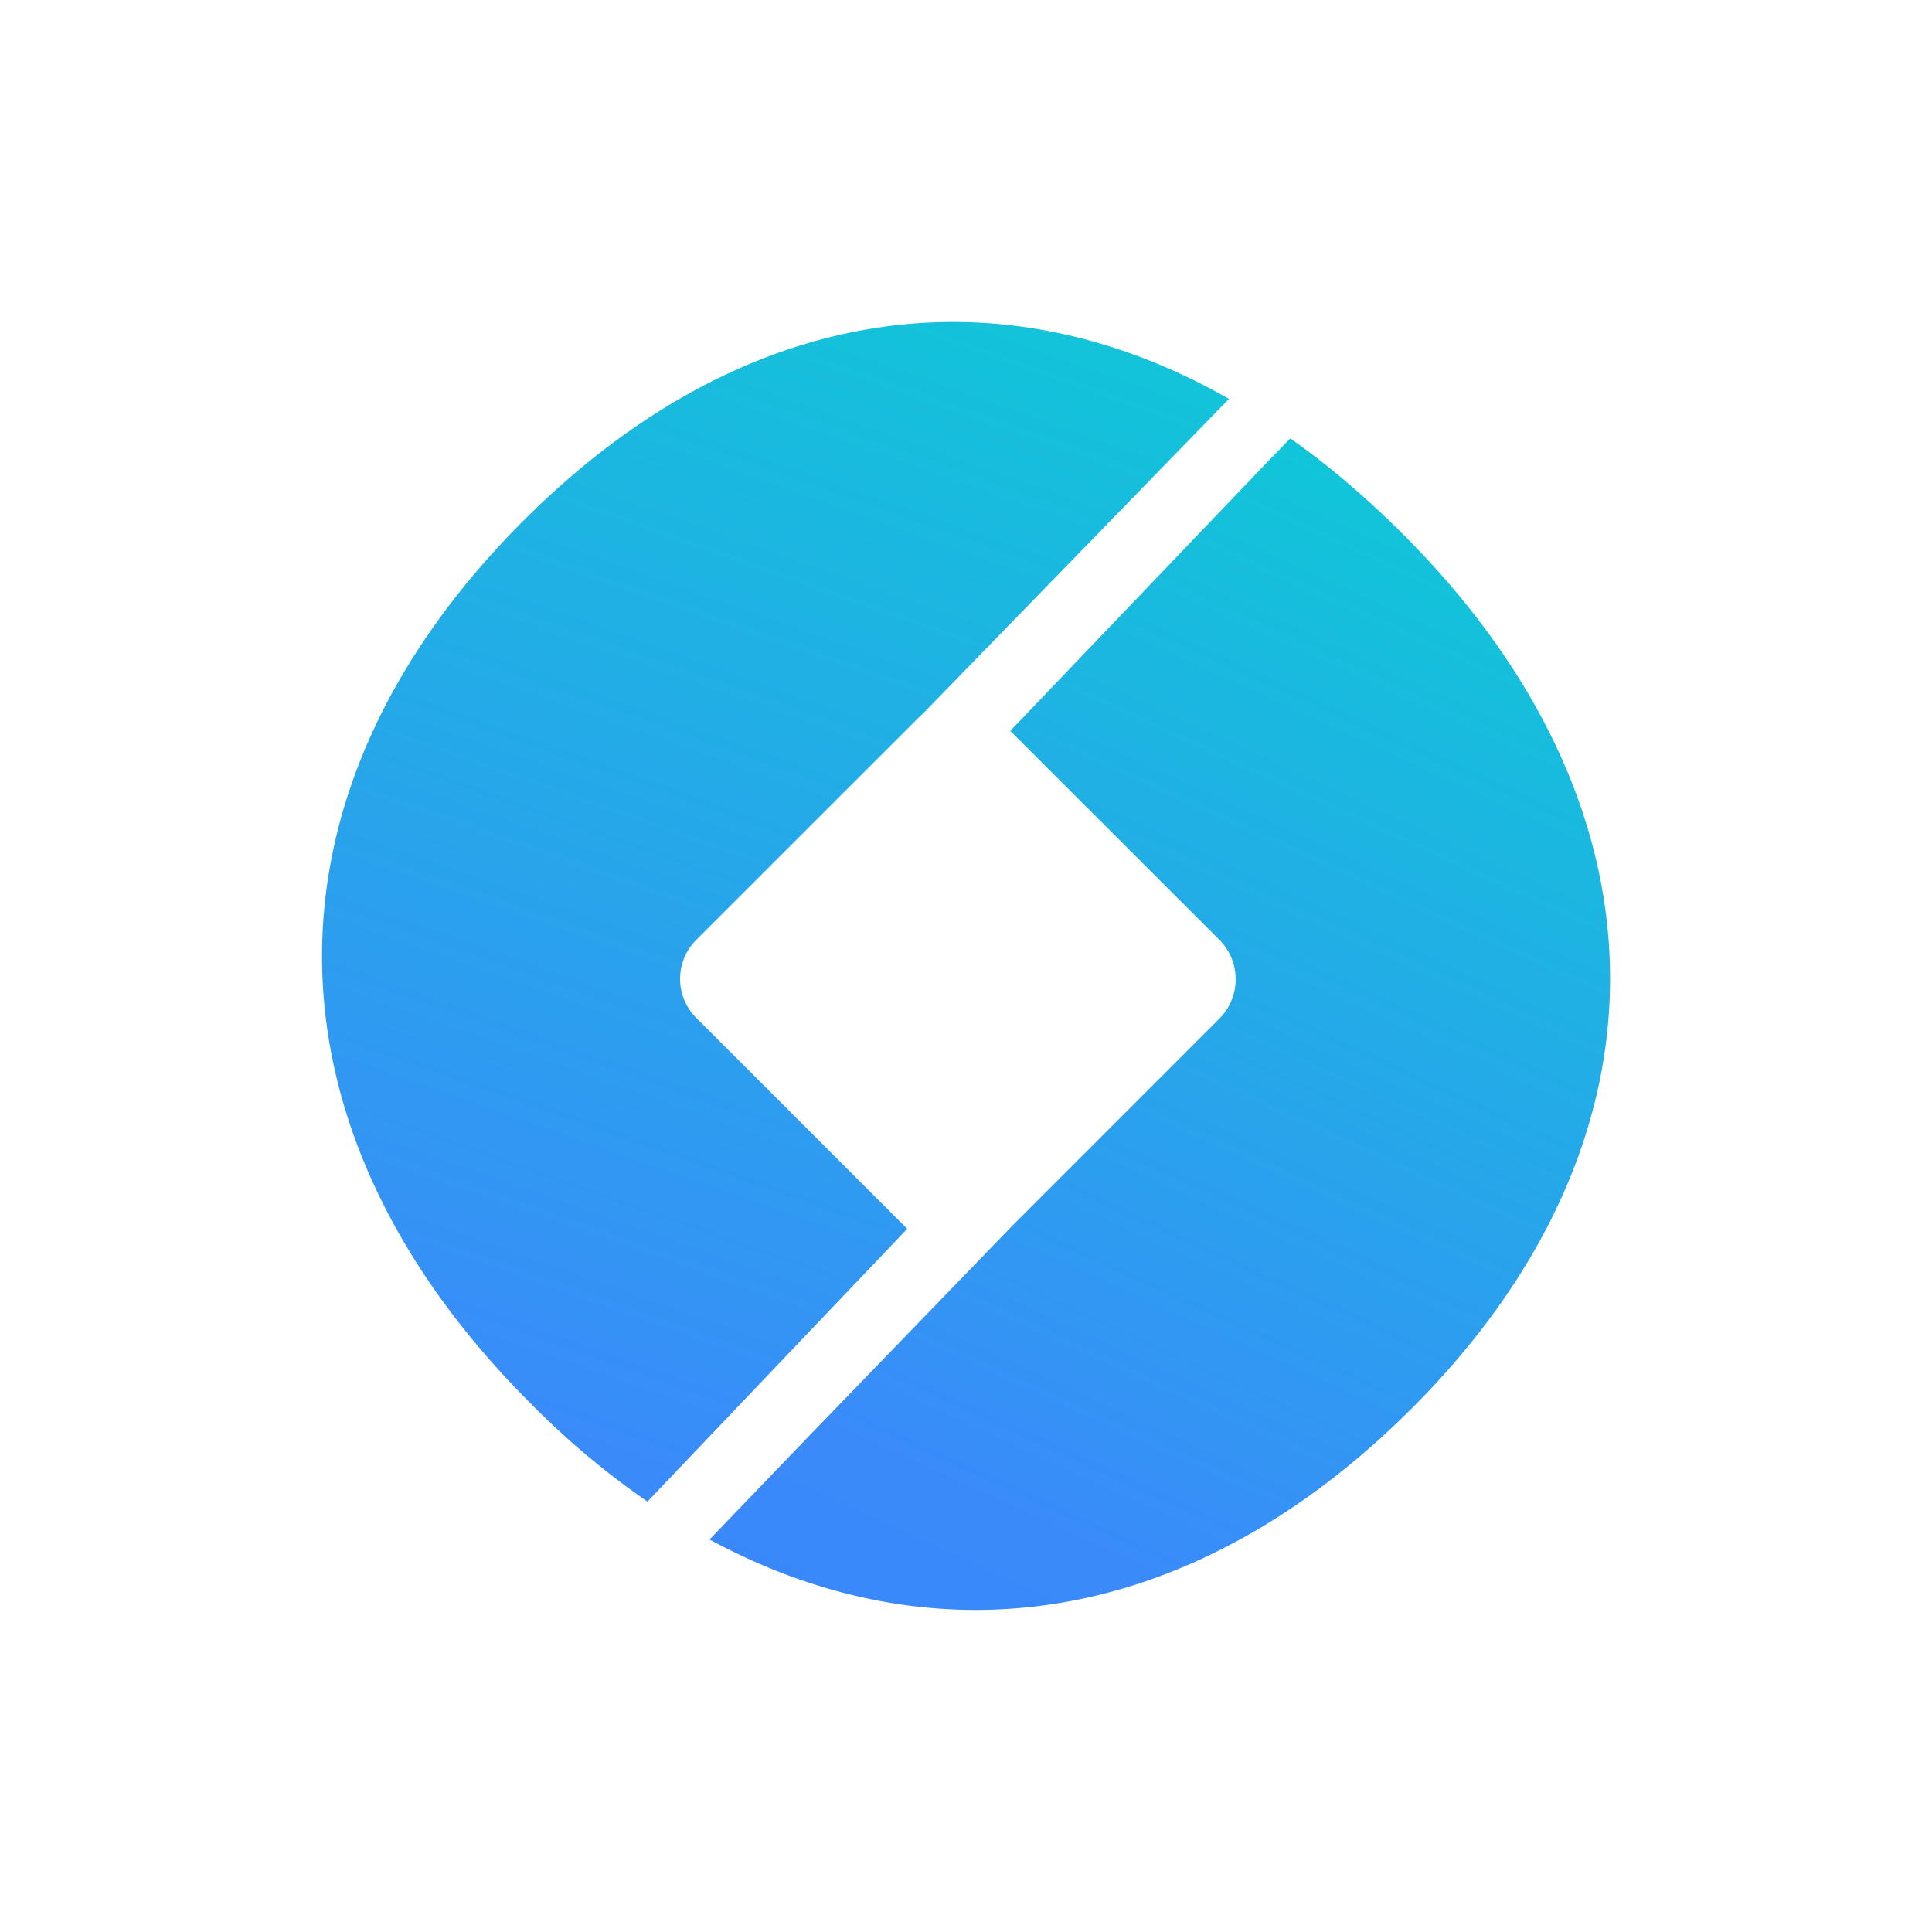 <svg xmlns="http://www.w3.org/2000/svg" width="24" height="24" fill="none" viewBox="0 0 24 24">
    <path fill="url(#SCLP__a)" d="m15.266 4.956-3.812 3.92a.2.2 0 0 0-.037.033L8.65 11.675a.684.684 0 0 0 0 .97l2.62 2.62-3.227 3.388a10 10 0 0 1-1.45-1.218C3.212 14.06 3.094 9.883 6.5 6.47c2.7-2.7 5.886-3.157 8.766-1.515"/>
    <path fill="url(#SCLP__b)" d="M17.533 17.5c-2.691 2.687-5.858 3.172-8.719 1.624l1.14-1.186 2.606-2.696 2.592-2.593a.693.693 0 0 0 0-.97l-2.602-2.6 3.195-3.341.283-.292c.47.33.94.73 1.388 1.177 3.355 3.345 3.496 7.495.117 10.878"/>
    <defs>
        <linearGradient id="SCLP__a" x1="17.127" x2="-2.31" y1="-1.871" y2="53.375" gradientUnits="userSpaceOnUse">
            <stop stop-color="#00DECA"/>
            <stop offset=".38" stop-color="#3A8AFA"/>
            <stop offset="1" stop-color="#1A6AF4"/>
        </linearGradient>
        <linearGradient id="SCLP__b" x1="17.995" x2="-3.391" y1=".105" y2="46.799" gradientUnits="userSpaceOnUse">
            <stop stop-color="#00DECA"/>
            <stop offset=".38" stop-color="#3A8AFA"/>
            <stop offset="1" stop-color="#1A6AF4"/>
        </linearGradient>
    </defs>
</svg>
